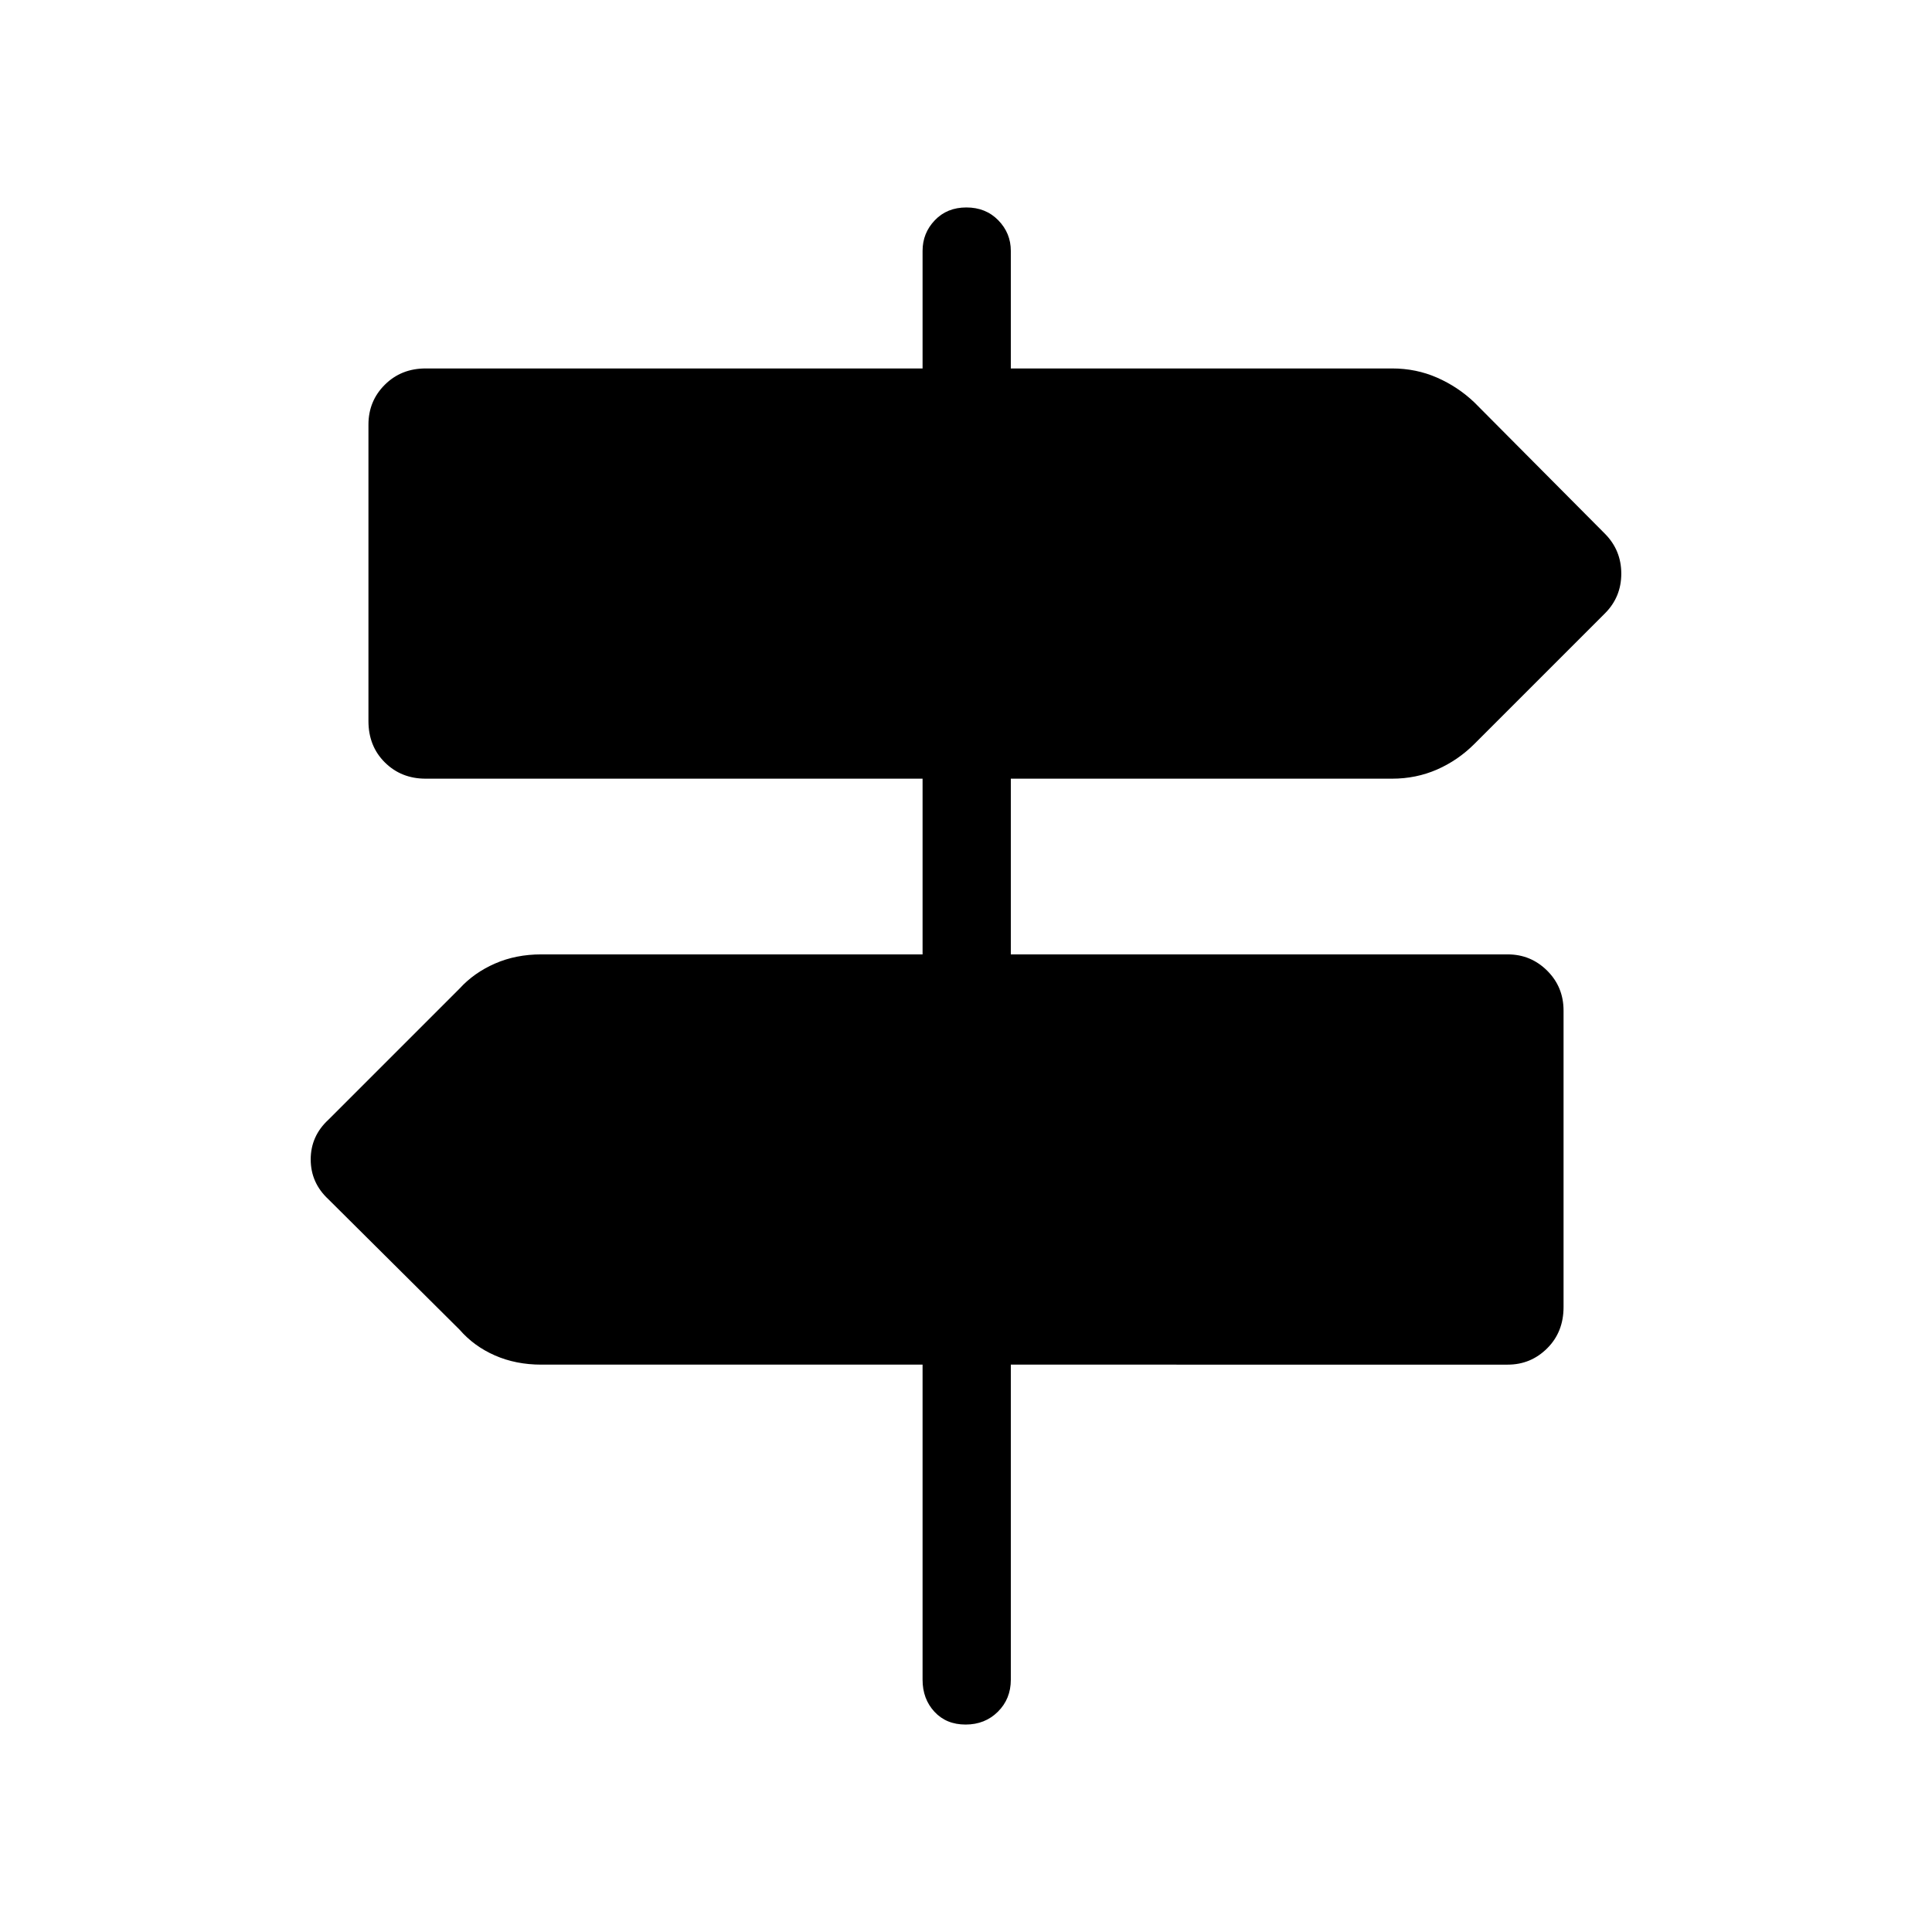 <svg xmlns="http://www.w3.org/2000/svg" height="48" viewBox="0 -960 960 960" width="48"><path d="M458.42-125.35v-156.57H268.96q-12.61 0-23.02-4.56-10.4-4.56-17.52-12.75l-65.23-64.85q-8.8-8.18-8.8-19.8 0-11.62 8.8-19.74l65.23-65.23q7.12-7.8 17.52-12.36 10.41-4.56 23.02-4.56h189.46v-87.31H211.5q-12.14 0-20.28-8.09t-8.14-20.52V-749q0-11.74 8.14-19.83 8.14-8.09 20.28-8.09h246.92v-58.43q0-8.83 6.08-15.2 6.08-6.37 15.7-6.37 9.61 0 15.84 6.37t6.23 15.2v58.43h189.46q11.92 0 22.33 4.56 10.4 4.55 18.59 12.36l64.85 65.23q8.11 8.19 8.11 19.81 0 11.61-8.11 19.73l-64.85 64.85q-8.19 8.19-18.59 12.75-10.41 4.55-22.33 4.55H502.27v87.31h246.92q11.45 0 19.59 8.09t8.14 19.83v147.31q0 12.43-8.14 20.52-8.14 8.1-19.59 8.1H502.27v156.57q0 9.53-6.43 15.9-6.42 6.37-16.04 6.37-9.61 0-15.49-6.37-5.89-6.37-5.89-15.9Z"/></svg>